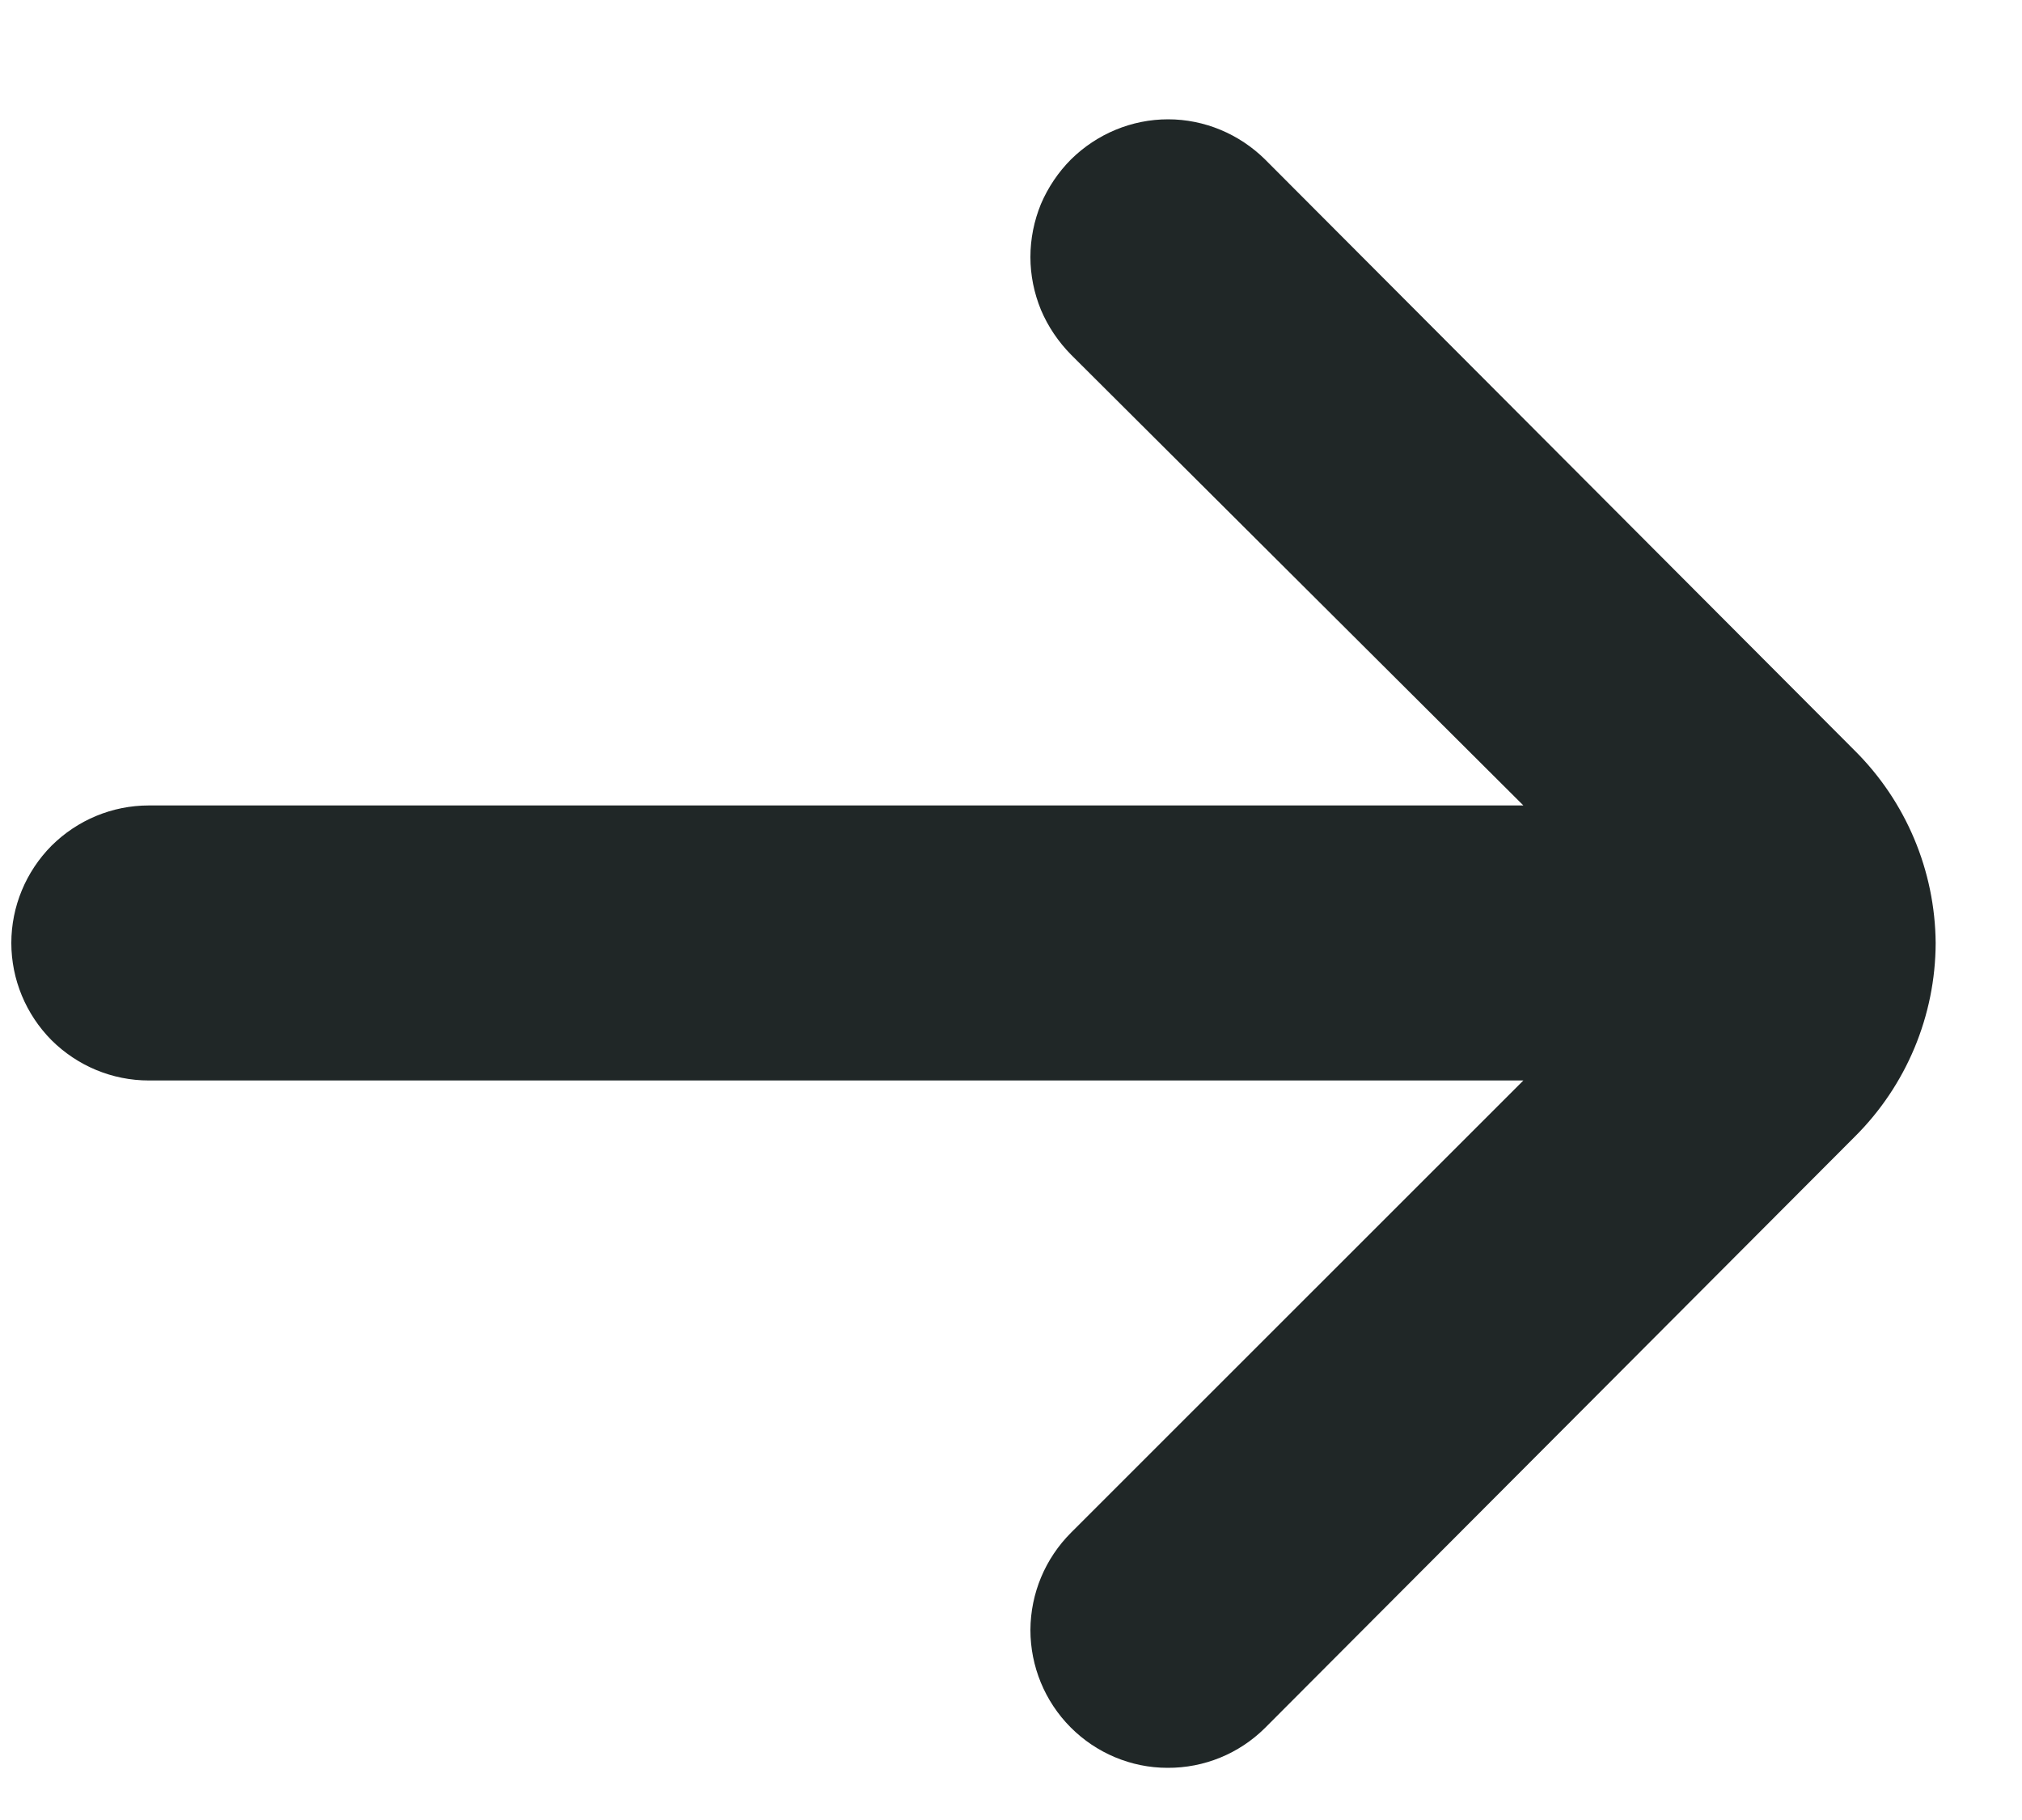 <svg width="10" height="9" viewBox="0 0 10 9" fill="none" xmlns="http://www.w3.org/2000/svg">
<path d="M9.573 4.663C9.57 4.305 9.426 3.963 9.172 3.711L6.256 0.788C6.128 0.662 5.956 0.59 5.777 0.59C5.597 0.59 5.425 0.662 5.297 0.788C5.234 0.851 5.183 0.927 5.148 1.009C5.114 1.092 5.096 1.181 5.096 1.271C5.096 1.361 5.114 1.449 5.148 1.532C5.183 1.615 5.234 1.69 5.297 1.754L7.534 3.983H0.736C0.555 3.983 0.383 4.055 0.255 4.182C0.128 4.31 0.056 4.483 0.056 4.663C0.056 4.843 0.128 5.016 0.255 5.144C0.383 5.271 0.555 5.343 0.736 5.343H7.534L5.297 7.579C5.169 7.707 5.097 7.879 5.096 8.06C5.096 8.24 5.167 8.413 5.294 8.541C5.421 8.669 5.594 8.742 5.774 8.742C5.955 8.743 6.128 8.672 6.256 8.545L9.172 5.622C9.428 5.368 9.572 5.023 9.573 4.663V4.663Z" fill="#202727"/>
</svg>
